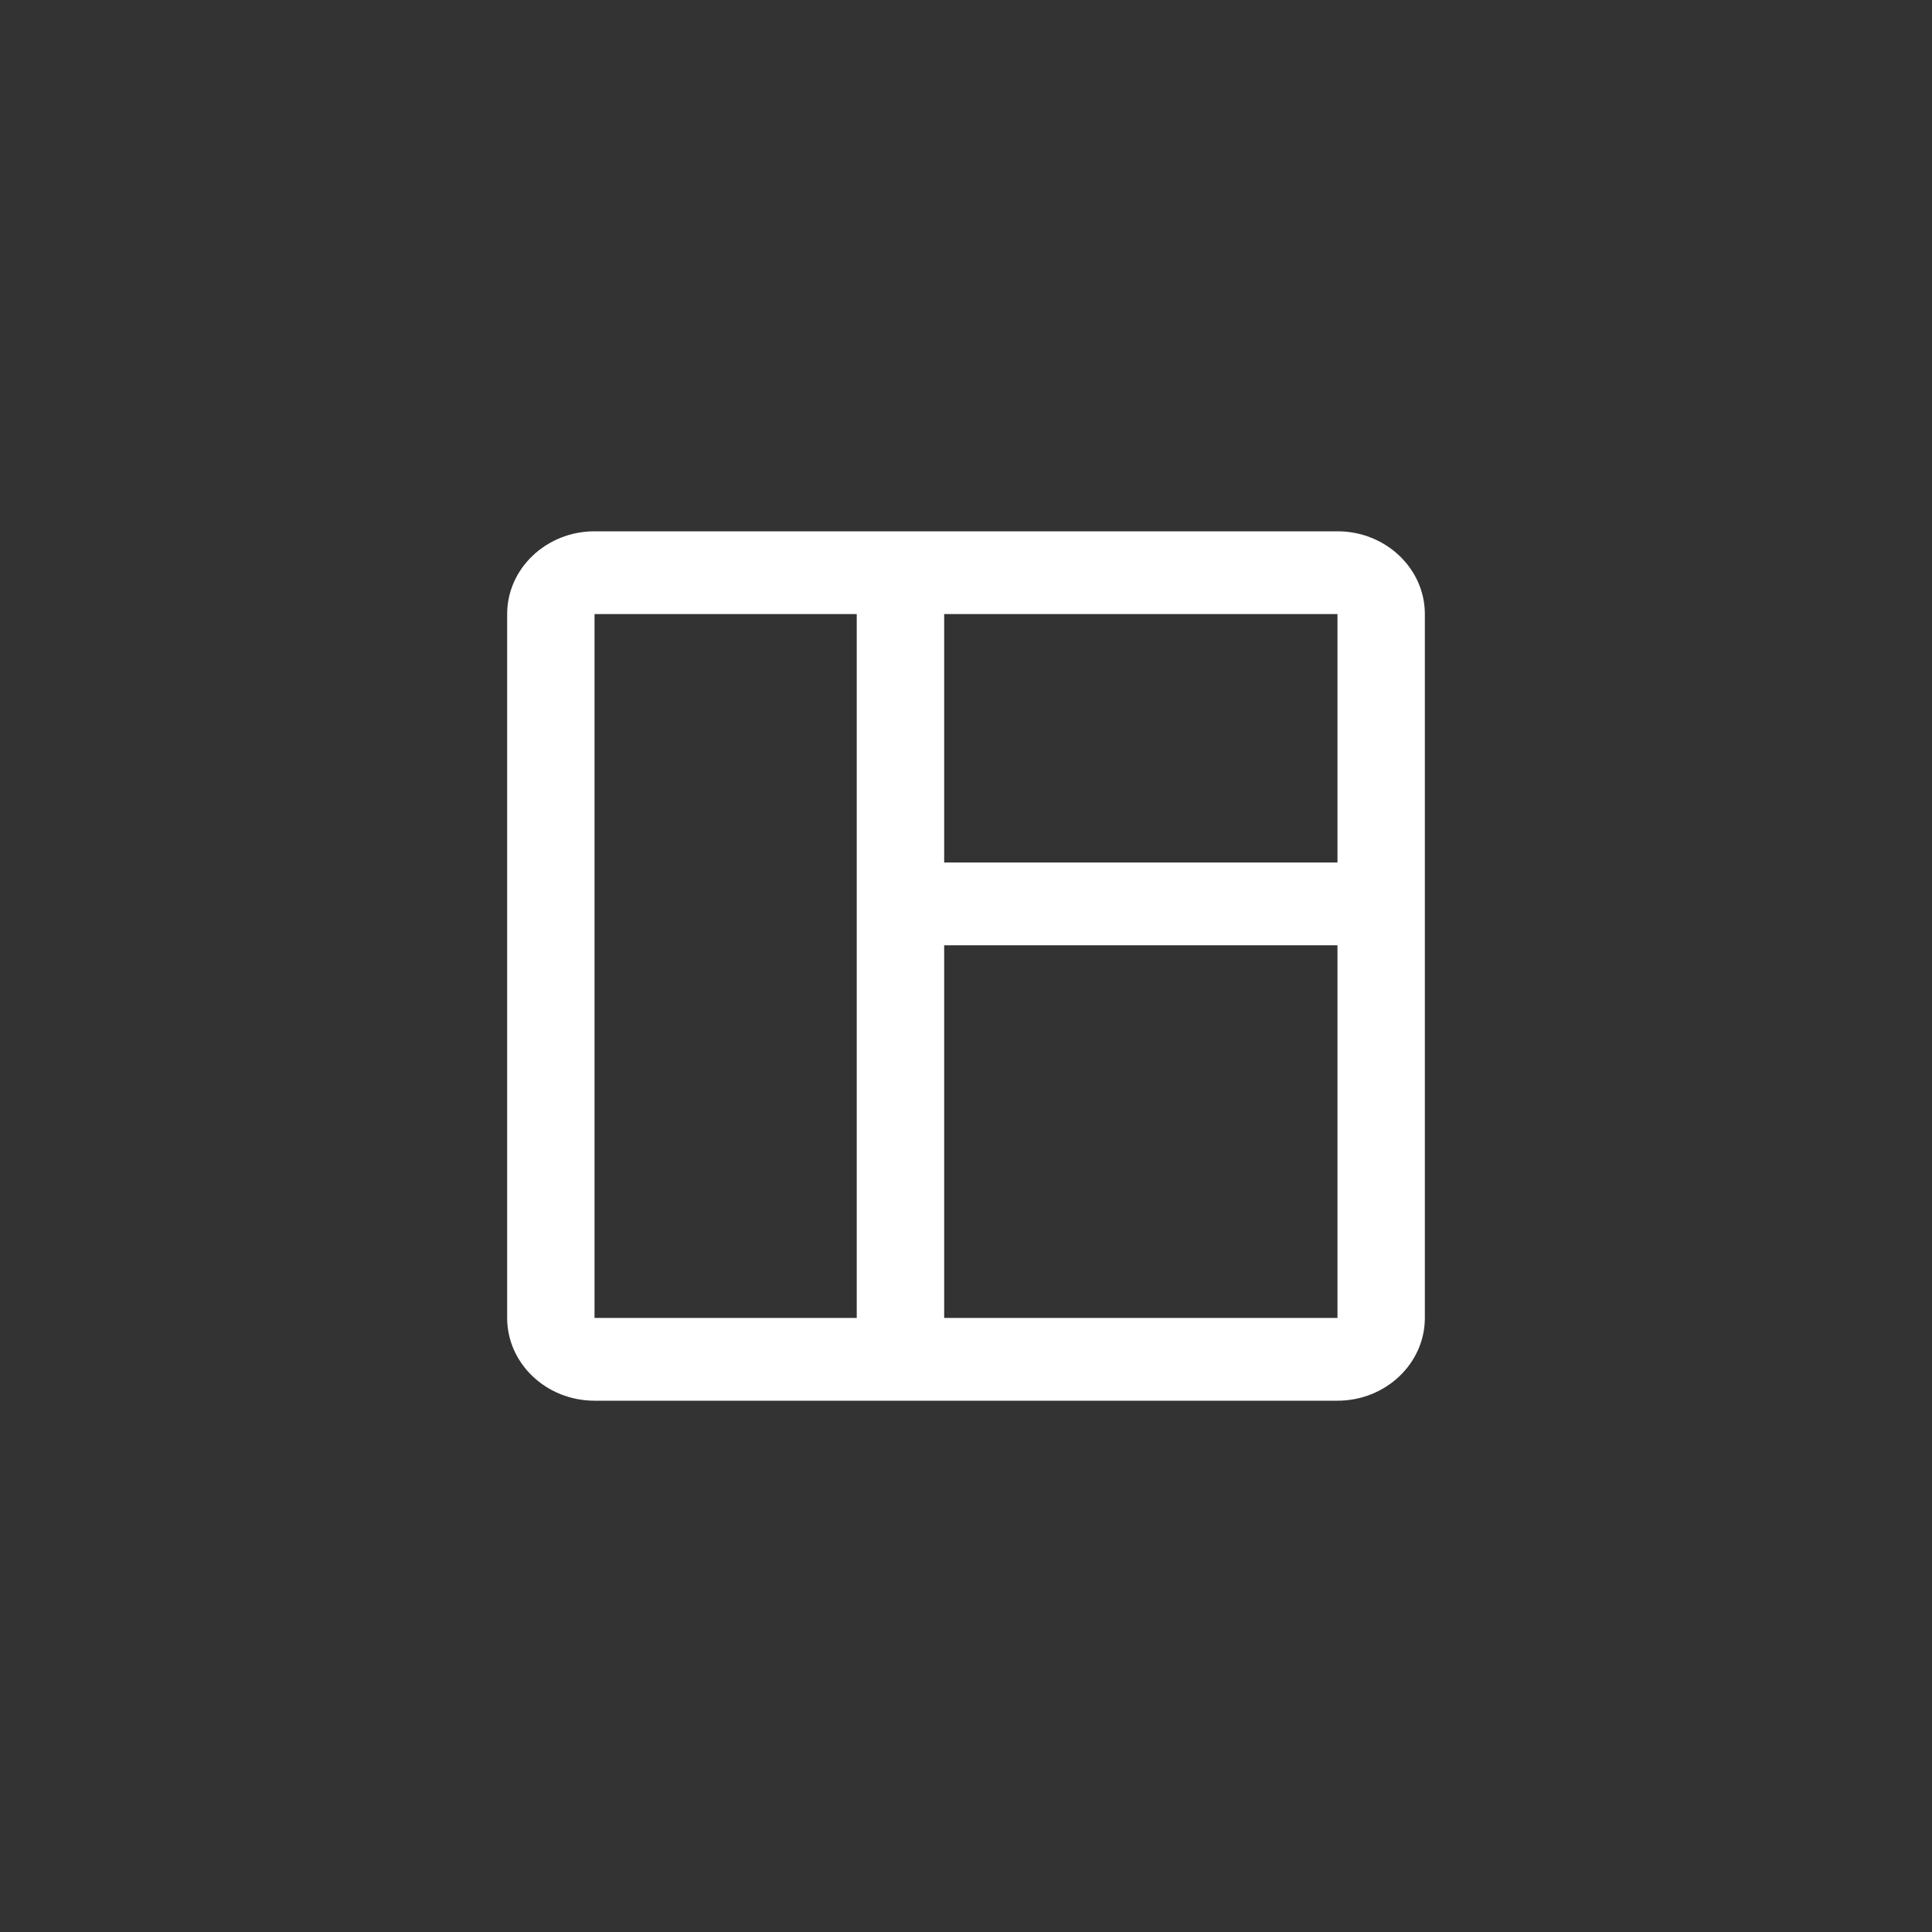 <svg width="40" height="40" viewBox="0 0 40 40" fill="none" xmlns="http://www.w3.org/2000/svg">
<rect x="0" y="0" width="40" height="40" fill="#333333" stroke="none"/>
<path d="M27.691 11H12.309C11.312 11 10.5 11.769 10.5 12.714V27.286C10.5 28.231 11.312 29 12.309 29H27.691C28.688 29 29.5 28.231 29.5 27.286V12.714C29.5 11.769 28.688 11 27.691 11ZM27.691 17.857H19.548V12.714H27.691V17.857ZM12.309 12.714H17.738V27.286H12.309V12.714ZM19.548 27.286V19.571H27.691L27.691 27.286H19.548Z" fill="white"/>
</svg>

